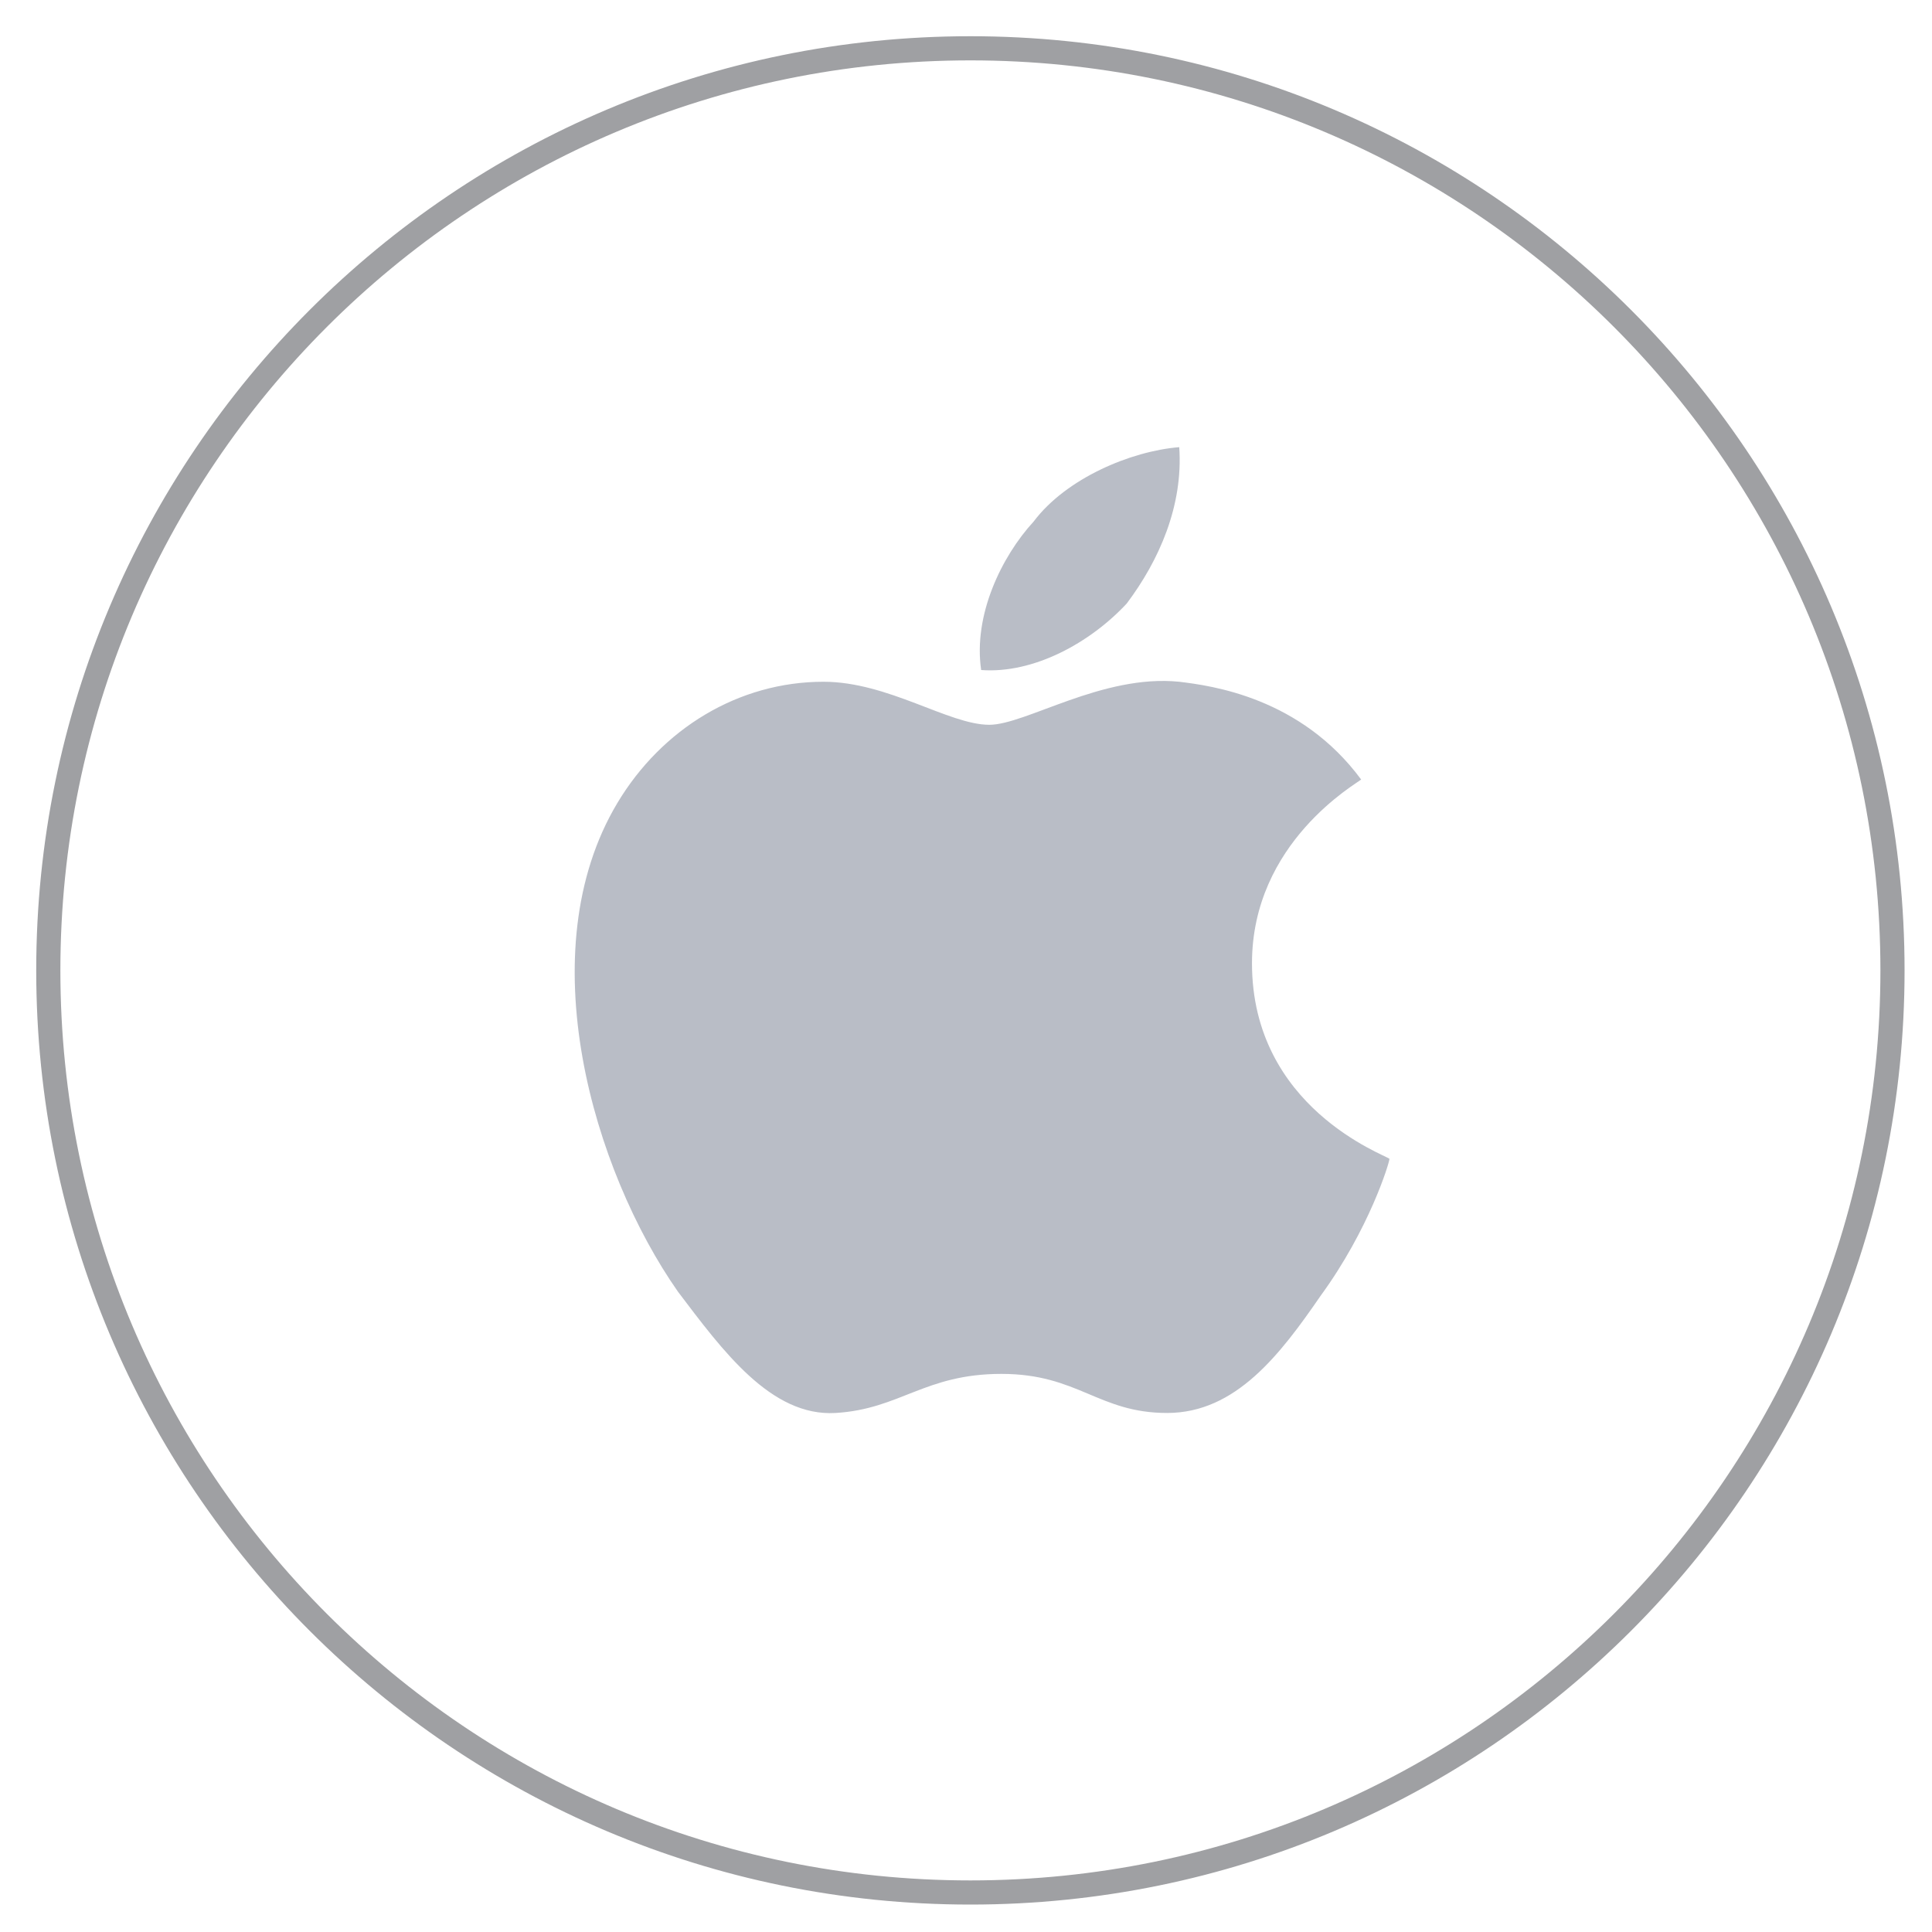 <svg width="40" height="40" viewBox="0 0 40 40" fill="none" xmlns="http://www.w3.org/2000/svg">
<path opacity="0.6" d="M20.091 39.182C30.634 39.182 39.182 30.634 39.182 20.091C39.182 9.547 30.634 1 20.091 1C9.547 1 1 9.547 1 20.091C1 30.634 9.547 39.182 20.091 39.182Z" stroke="#5F6166" stroke-width="0.5"/>
<path opacity="0.7" d="M23.886 14.103L24.415 14.115C25.084 14.196 26.926 14.439 28.181 16.139C28.097 16.22 25.921 17.434 25.921 19.944C25.921 22.939 28.683 23.911 28.767 23.992C28.767 24.073 28.348 25.449 27.344 26.825C26.507 28.04 25.587 29.254 24.164 29.254C22.741 29.254 22.323 28.445 20.733 28.445C19.142 28.445 18.64 29.173 17.301 29.254C15.962 29.335 14.958 27.959 14.037 26.744C12.28 24.235 10.941 19.701 12.782 16.625C13.703 15.086 15.293 14.115 17.05 14.115C18.389 14.115 19.645 15.006 20.482 15.006C21.235 15.006 22.825 13.953 24.415 14.115L23.886 14.103ZM24.415 9.258C24.499 10.472 23.997 11.605 23.327 12.496C22.574 13.306 21.402 13.953 20.314 13.872C20.147 12.739 20.733 11.524 21.402 10.796C22.072 9.905 23.411 9.339 24.415 9.258Z" fill="#9CA2AF"/>
</svg>
